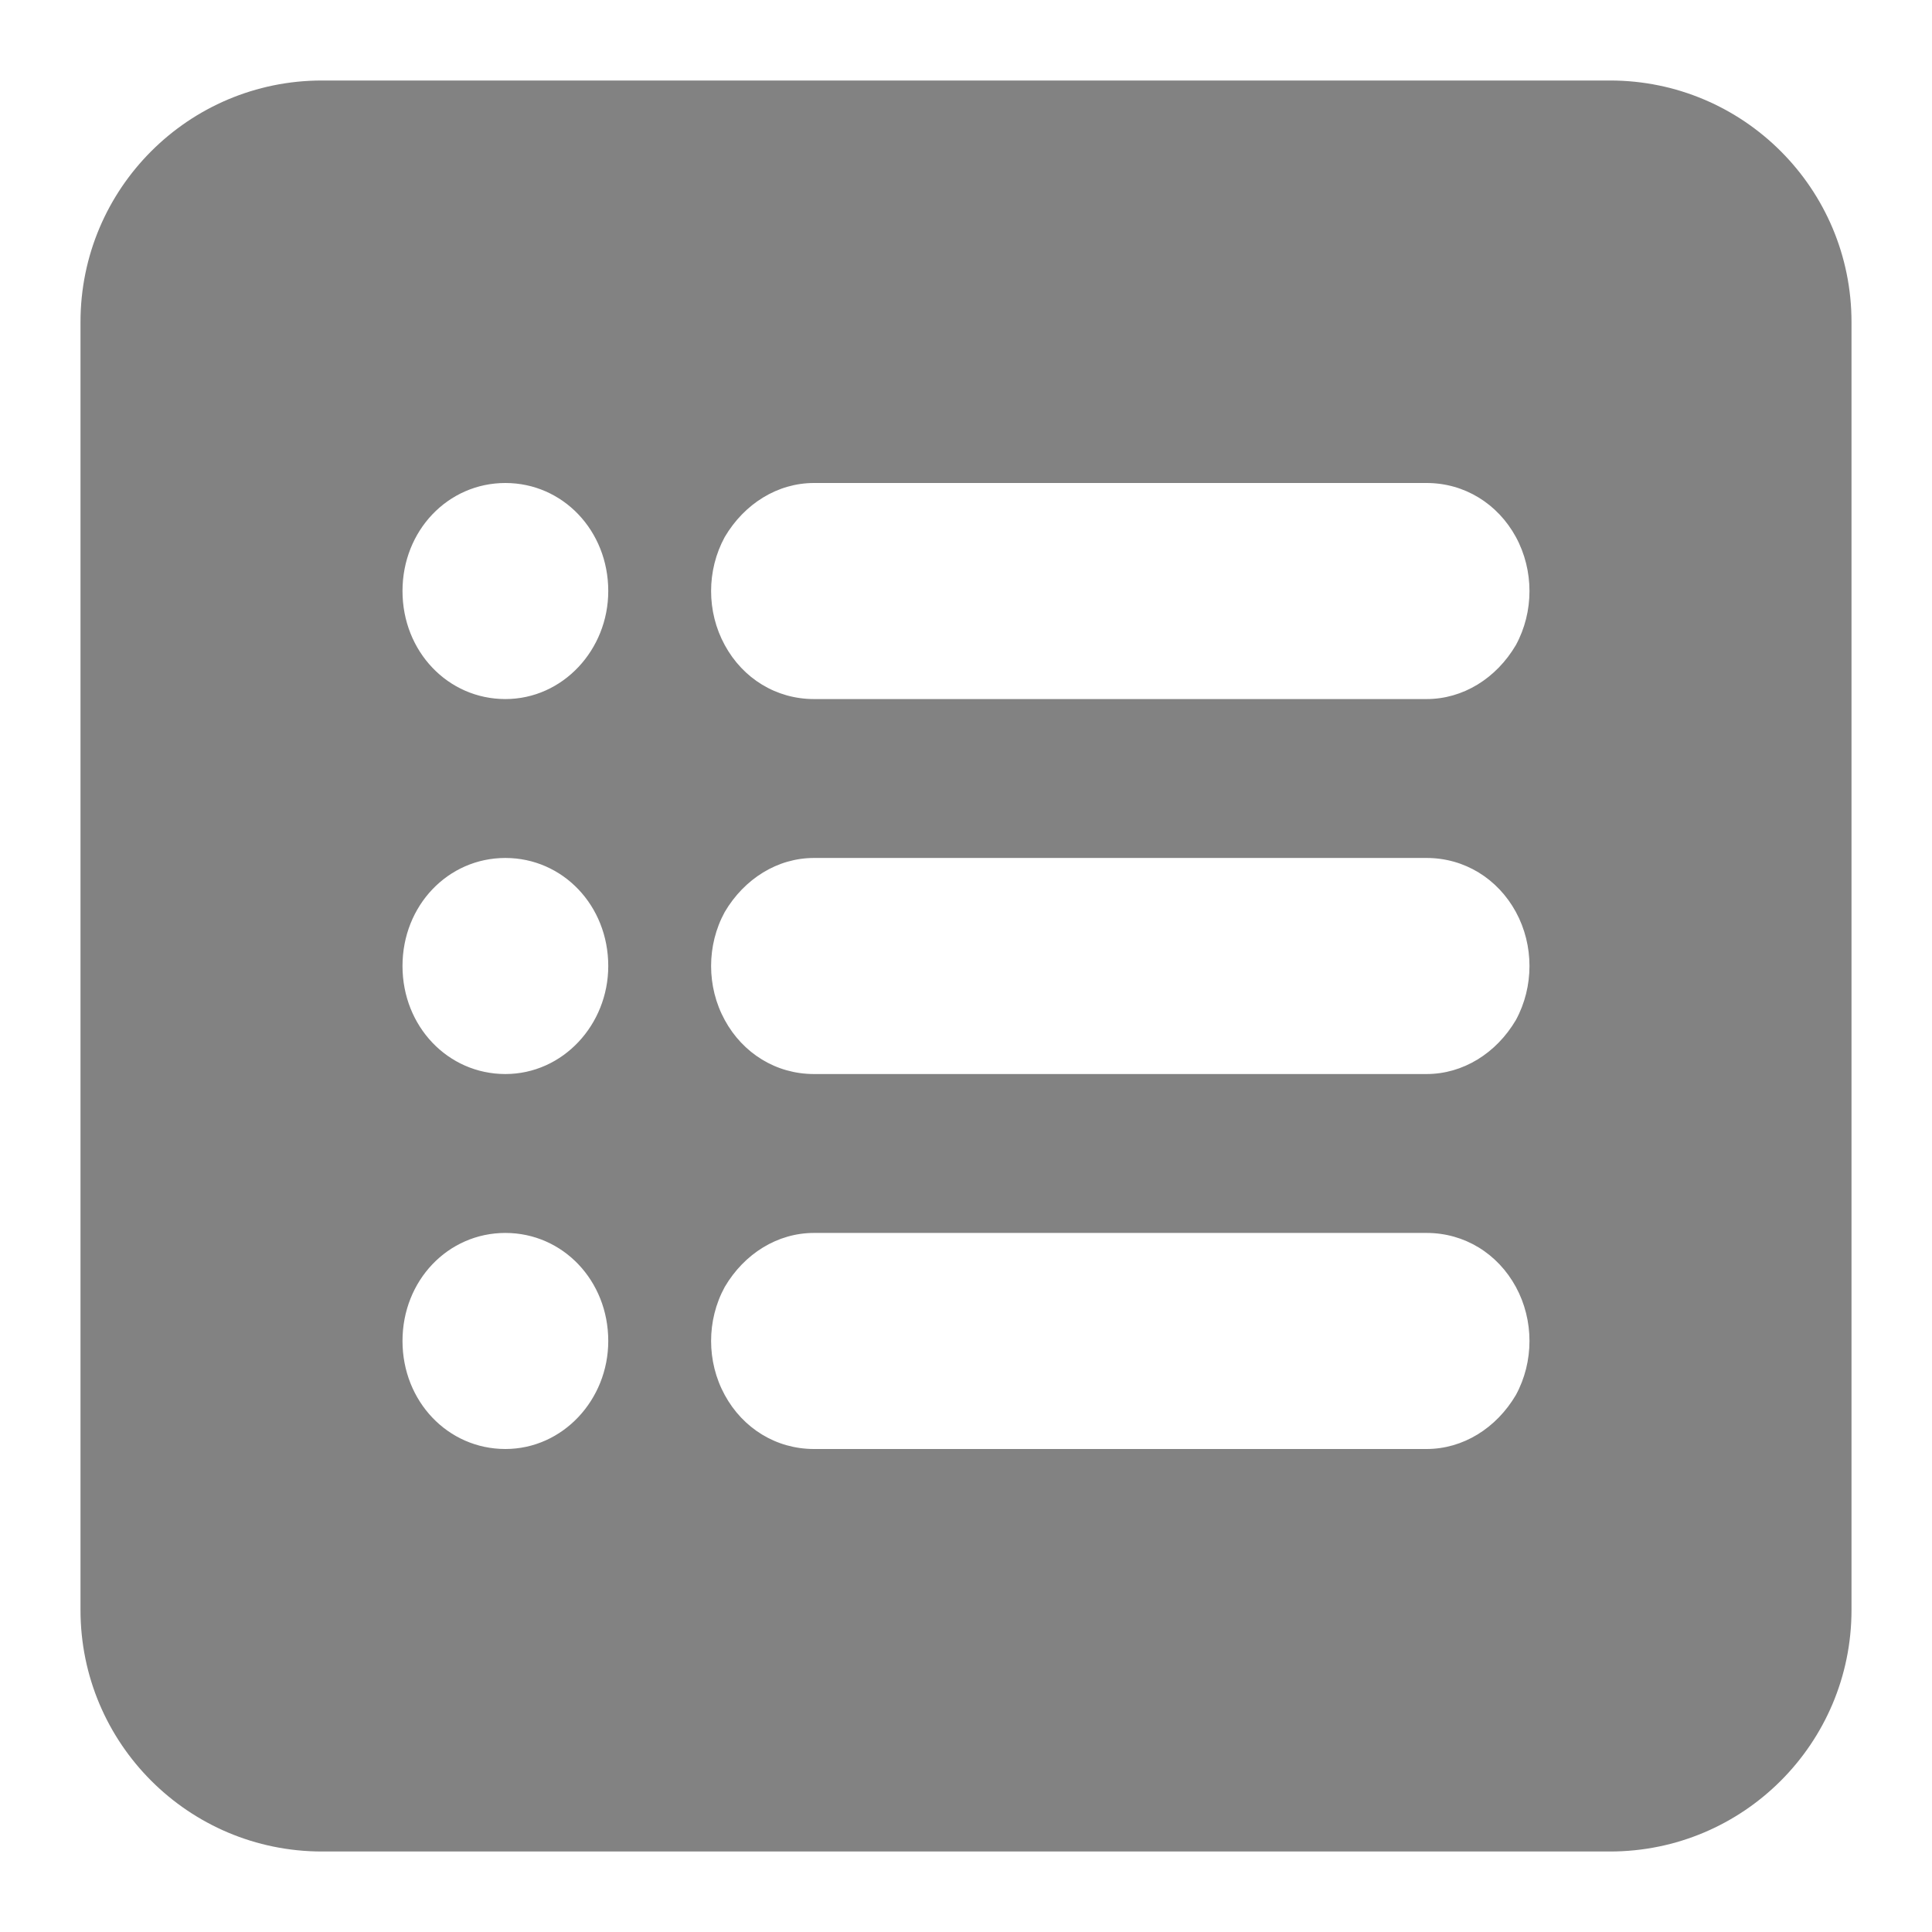 <svg width="24" height="24" viewBox="0 0 24 24" fill="none" xmlns="http://www.w3.org/2000/svg">
<path fill-rule="evenodd" clip-rule="evenodd" d="M4 1C2.343 1 1 2.343 1 4V20C1 21.657 2.343 23 4 23H20C21.657 23 23 21.657 23 20V4C23 2.343 21.657 1 20 1H4ZM7.556 7.342C7.556 8.072 6.992 8.684 6.278 8.684C5.564 8.684 5 8.092 5 7.342C5 6.592 5.564 6 6.278 6C6.992 6 7.556 6.592 7.556 7.342ZM17.722 6H10.111C9.66 6 9.247 6.257 9.003 6.671C8.777 7.086 8.777 7.599 9.003 8.013C9.228 8.428 9.642 8.684 10.111 8.684H17.722C18.173 8.684 18.587 8.428 18.831 8.013C19.056 7.599 19.056 7.086 18.831 6.671C18.605 6.257 18.192 6 17.722 6ZM6.278 13.342C6.992 13.342 7.556 12.73 7.556 12C7.556 11.25 6.992 10.658 6.278 10.658C5.564 10.658 5 11.25 5 12C5 12.75 5.564 13.342 6.278 13.342ZM17.722 10.658H10.111C9.66 10.658 9.247 10.915 9.003 11.329C8.777 11.743 8.777 12.257 9.003 12.671C9.228 13.085 9.642 13.342 10.111 13.342H17.722C18.173 13.342 18.587 13.085 18.831 12.671C19.056 12.257 19.056 11.743 18.831 11.329C18.605 10.915 18.192 10.658 17.722 10.658ZM6.278 18C6.992 18 7.556 17.388 7.556 16.658C7.556 15.908 6.992 15.316 6.278 15.316C5.564 15.316 5 15.908 5 16.658C5 17.408 5.564 18 6.278 18ZM17.722 15.316H10.111C9.66 15.316 9.247 15.572 9.003 15.987C8.777 16.401 8.777 16.915 9.003 17.329C9.228 17.743 9.642 18 10.111 18H17.722C18.173 18 18.587 17.743 18.831 17.329C19.056 16.915 19.056 16.401 18.831 15.987C18.605 15.572 18.192 15.316 17.722 15.316Z" fill="#828282"/>
</svg>
